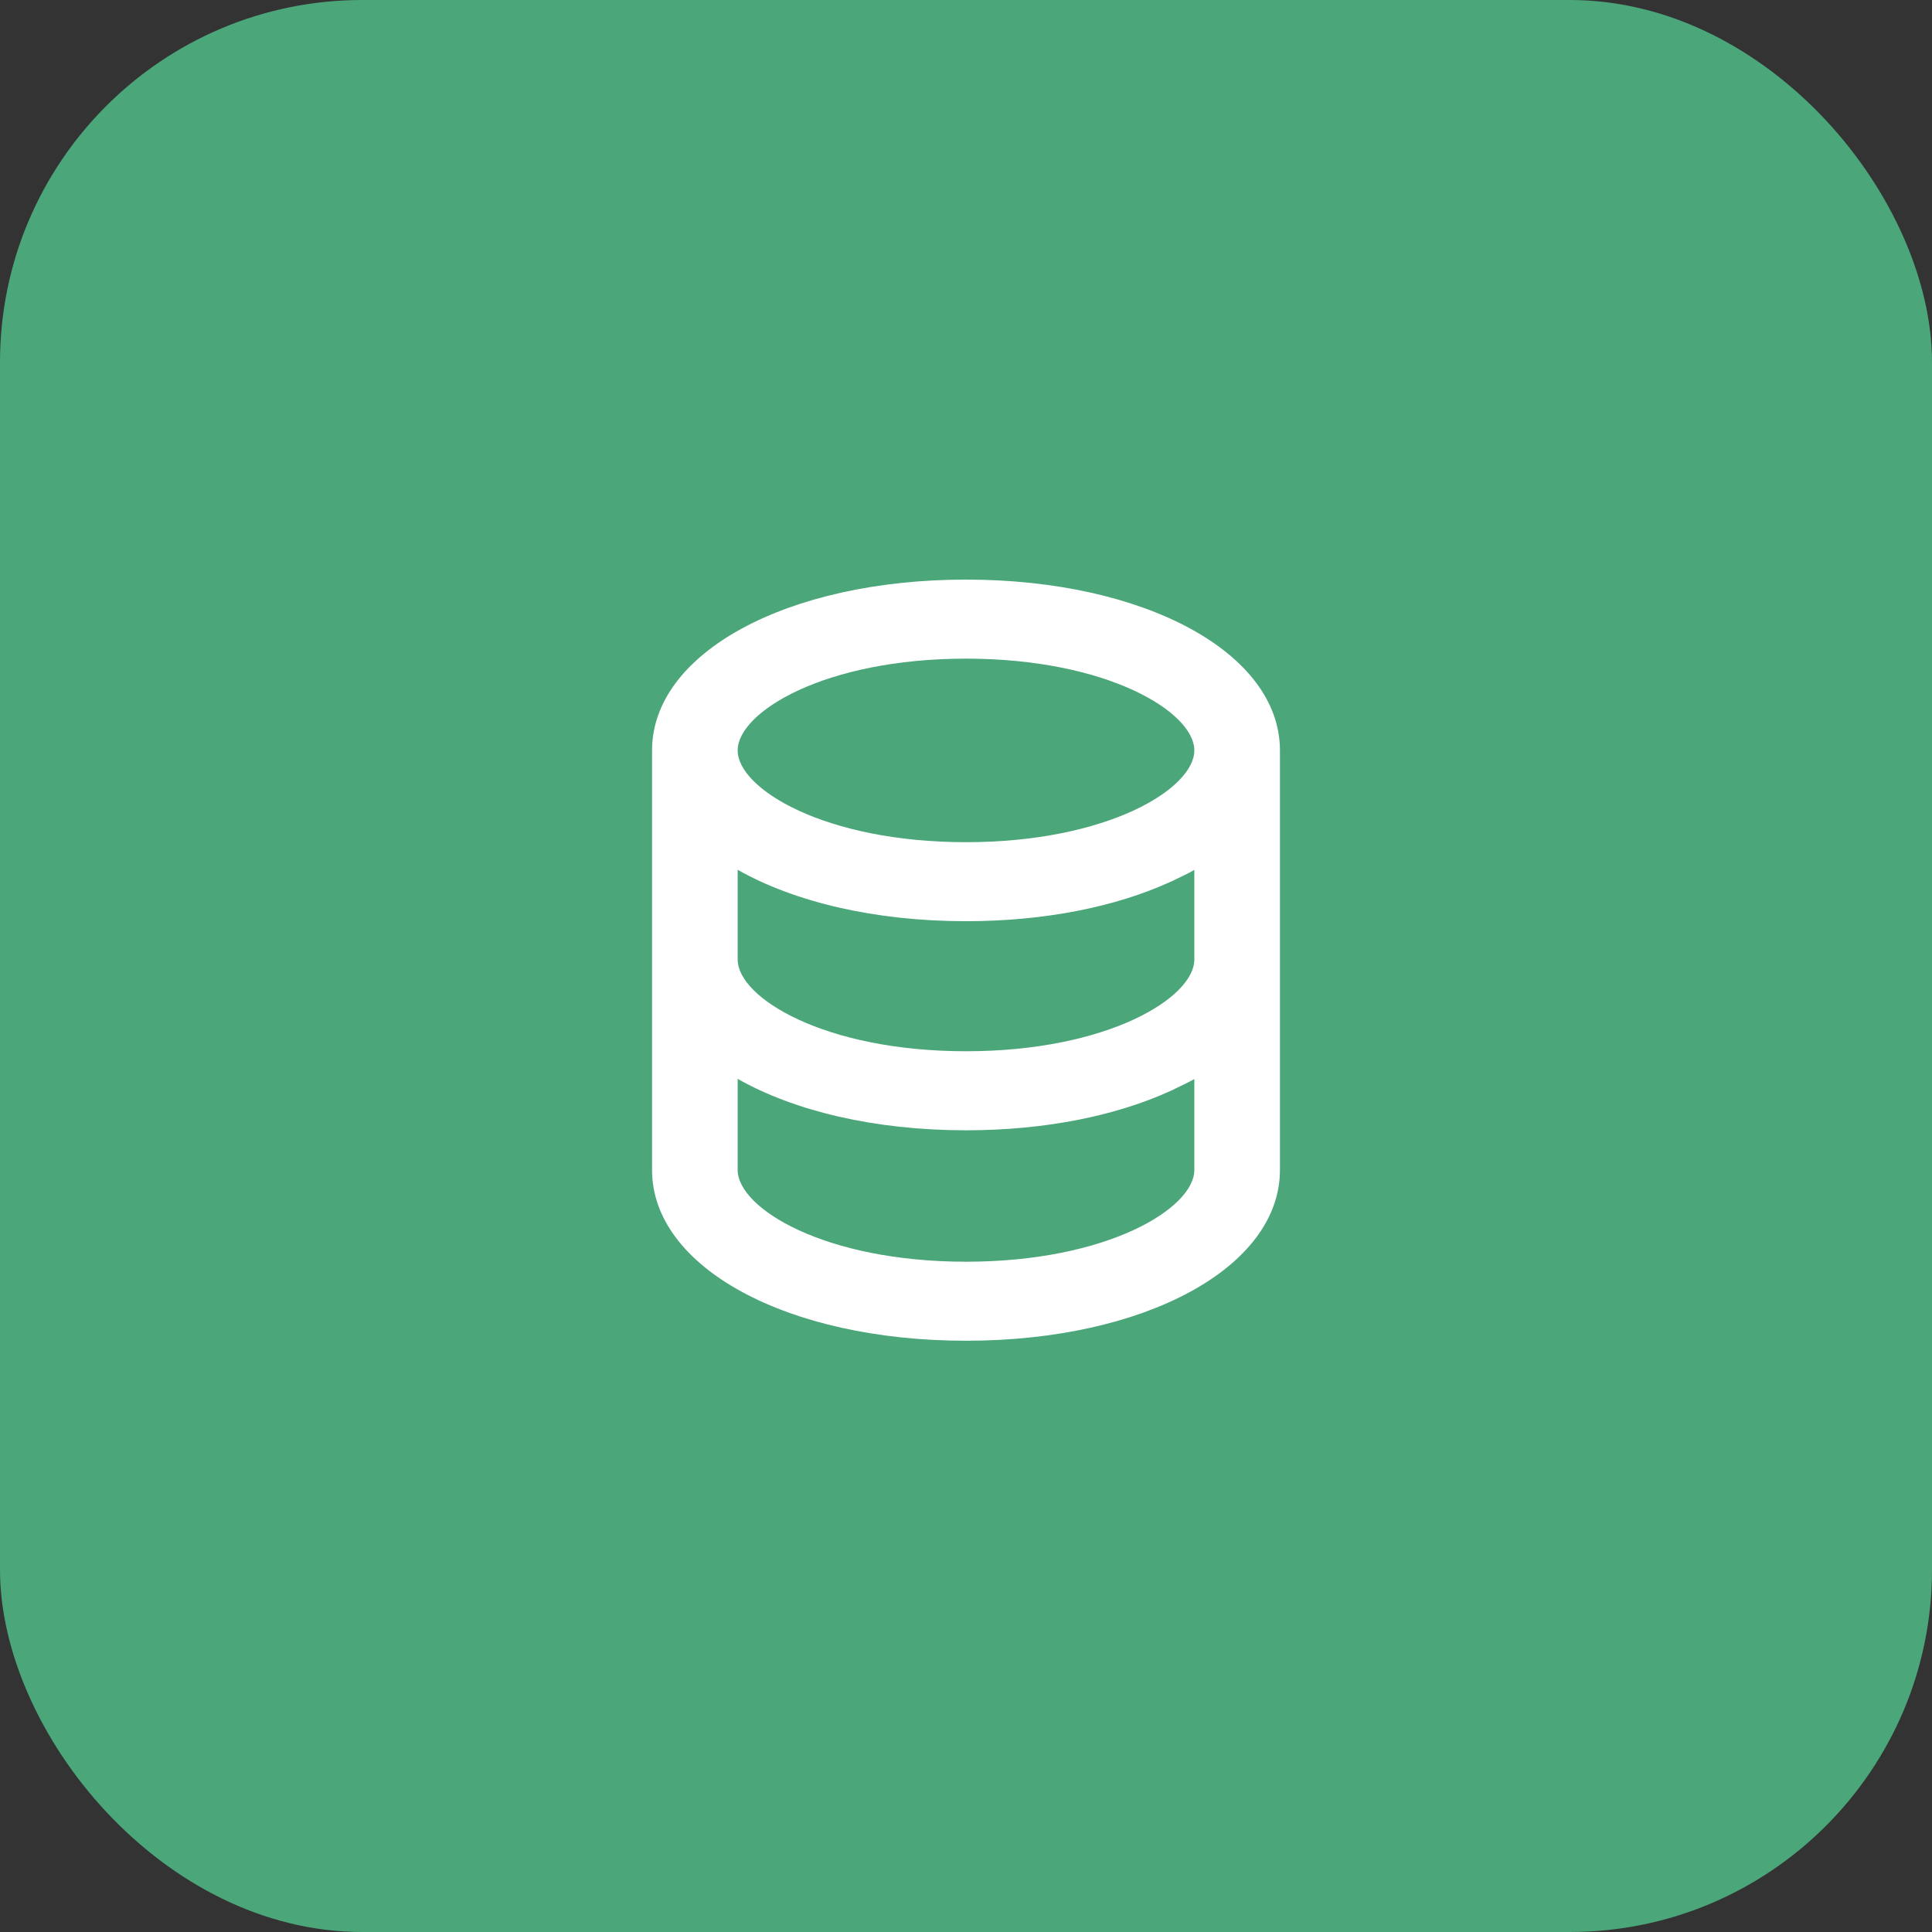 <svg width="80" height="80" viewBox="0 0 80 80" fill="none" xmlns="http://www.w3.org/2000/svg">
<rect x="0" y="0" width="80" height="80" fill="#333333" stroke="none"/>
<rect width="80" height="80" rx="15" fill="#4BA67A"/>
<path d="M40 24C32.589 24 27 27.04 27 31.073V48.445C27 52.477 32.589 55.517 40 55.517C47.411 55.517 53 52.477 53 48.445V31.073C53 27.04 47.411 24 40 24ZM48.52 36.493C48.566 36.472 48.607 36.448 48.653 36.427C48.928 36.298 49.199 36.166 49.455 36.023V39.73C49.455 41.317 45.858 43.53 40 43.53C34.142 43.53 30.545 41.317 30.545 39.73V36.016C32.88 37.34 36.196 38.145 40 38.145C43.286 38.145 46.205 37.542 48.444 36.525C48.469 36.514 48.496 36.504 48.52 36.493ZM30.545 44.673C32.88 45.998 36.196 46.803 40 46.803C43.298 46.803 46.227 46.196 48.47 45.172C48.485 45.165 48.502 45.159 48.517 45.152C48.573 45.126 48.623 45.097 48.678 45.071C48.944 44.946 49.207 44.818 49.455 44.681V48.445C49.455 50.032 45.858 52.245 40 52.245C34.142 52.245 30.545 50.032 30.545 48.445V44.673ZM40 34.873C34.142 34.873 30.545 32.659 30.545 31.073C30.545 29.486 34.142 27.273 40 27.273C45.858 27.273 49.455 29.486 49.455 31.073C49.455 32.659 45.858 34.873 40 34.873Z" fill="white"/>
</svg>
